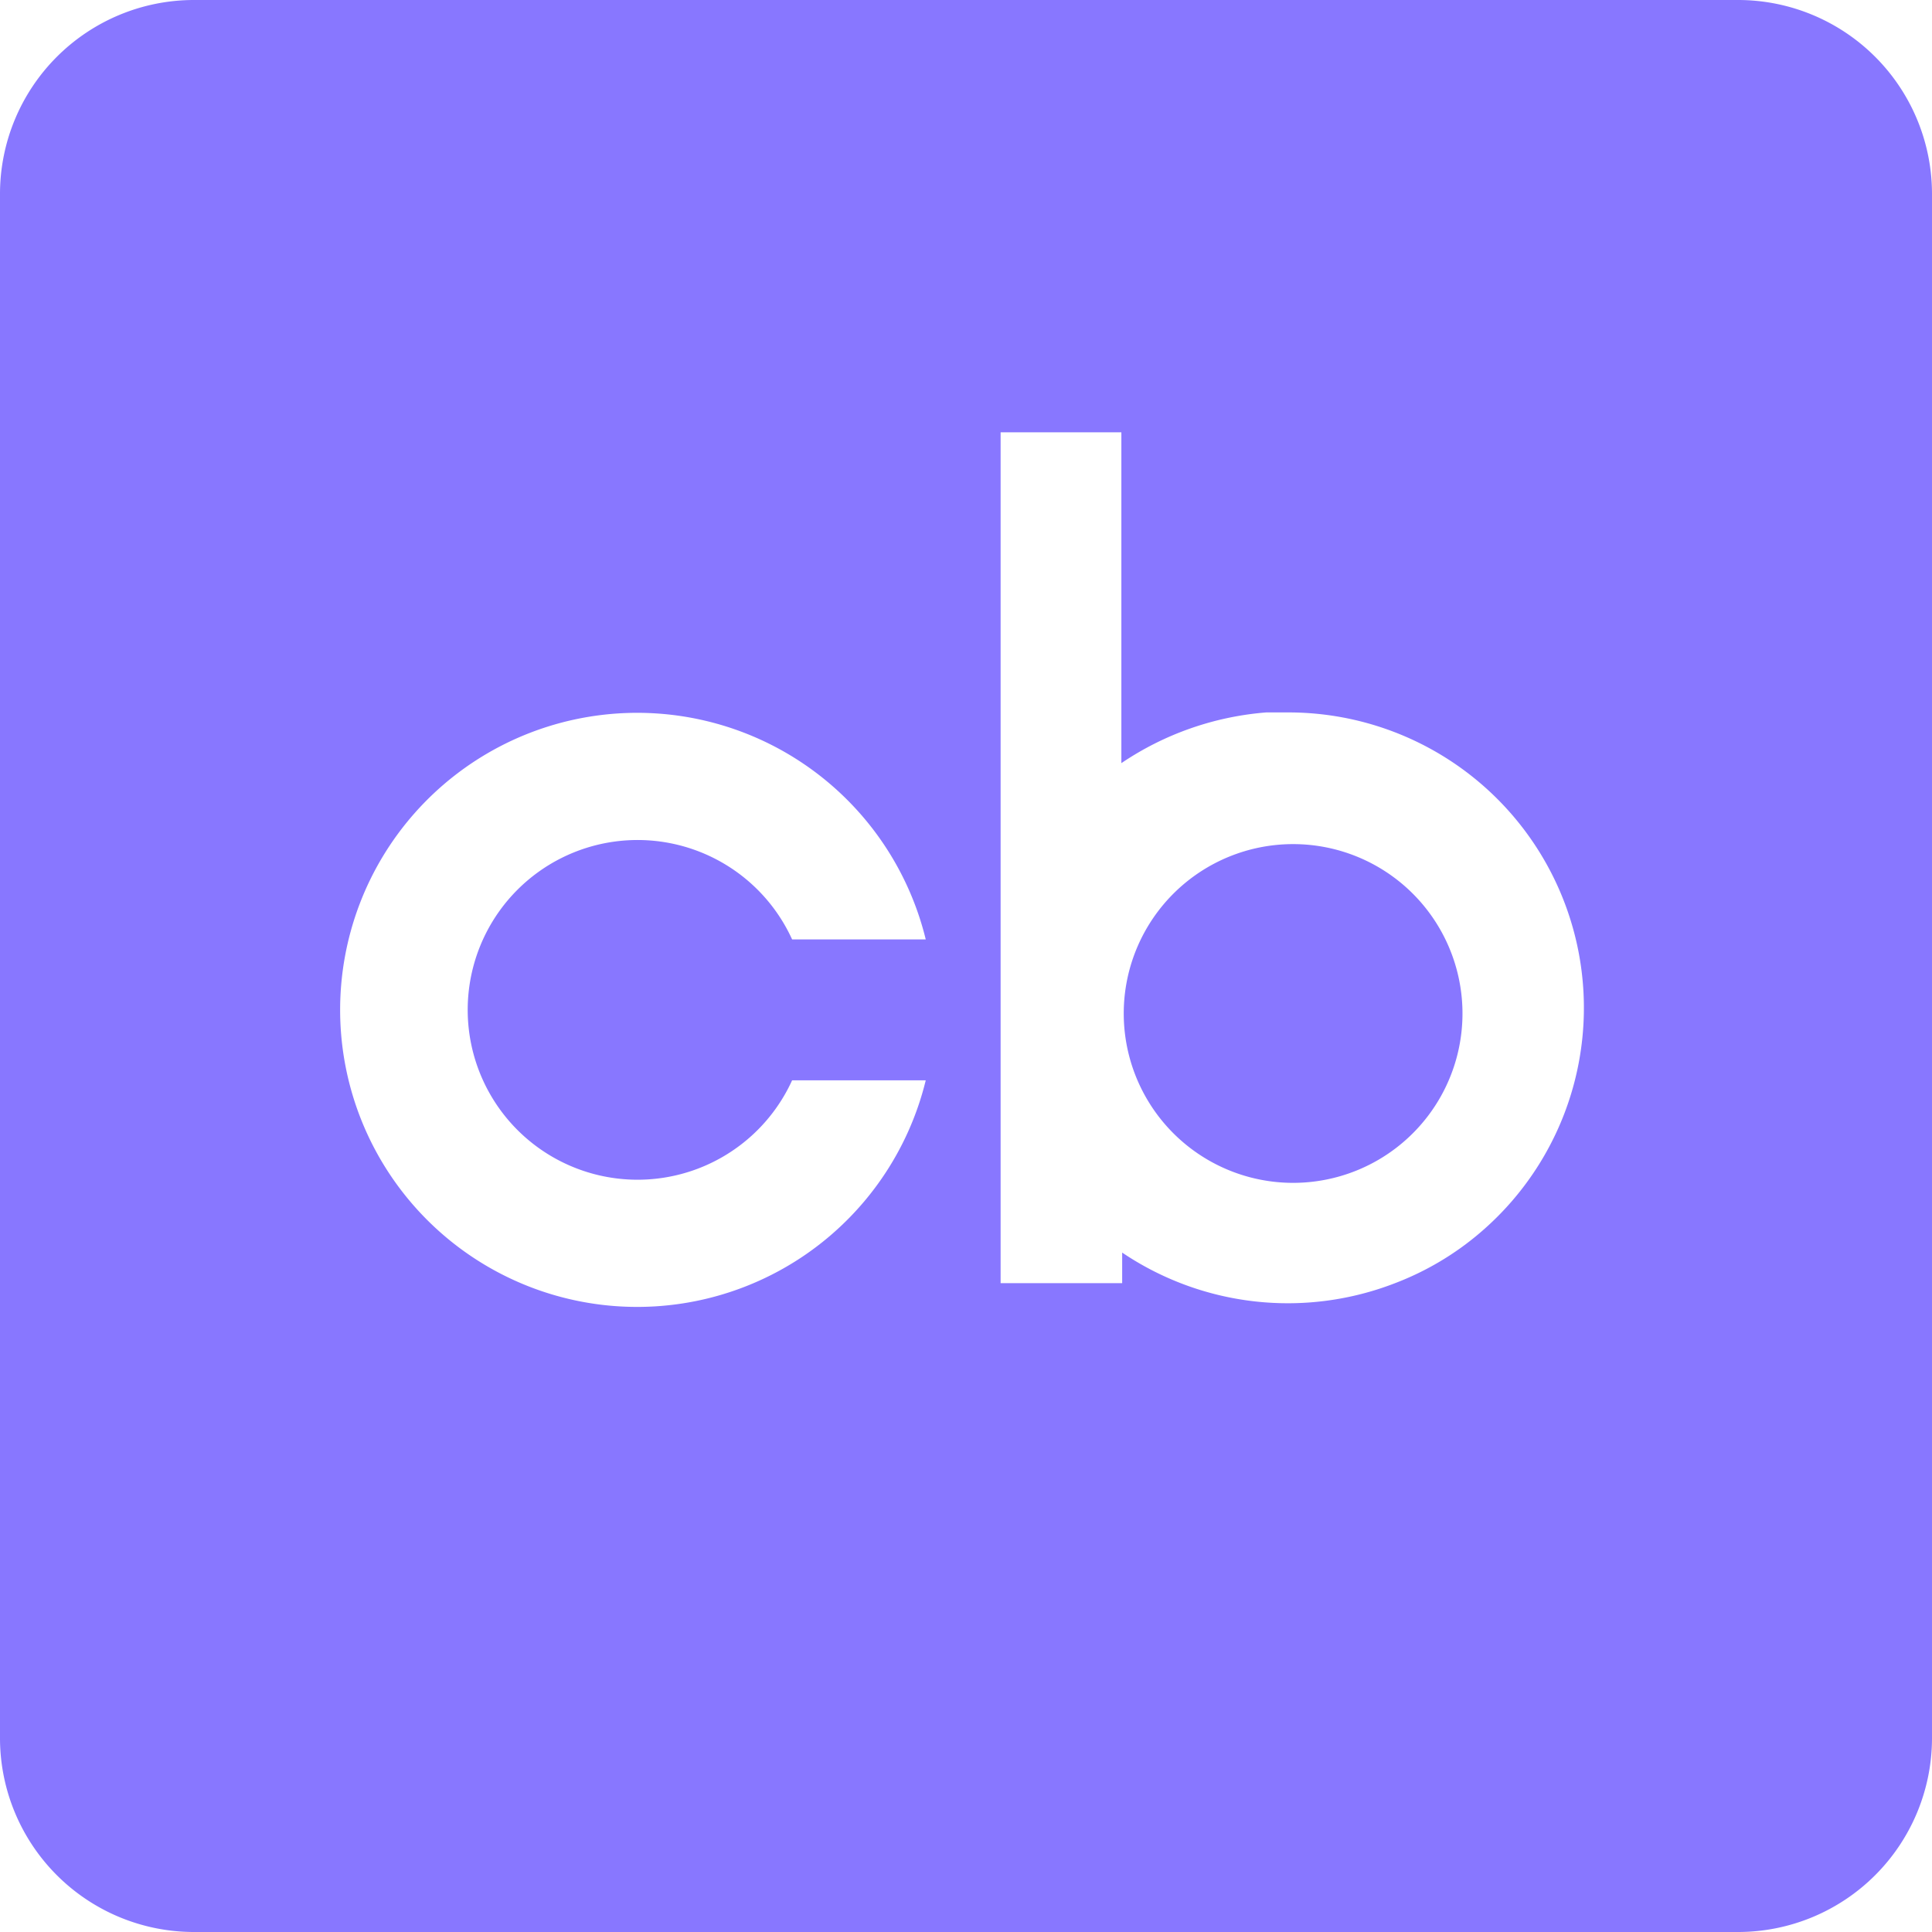 <svg xmlns="http://www.w3.org/2000/svg" width="128" height="128" viewBox="0 0 24 24"><path fill="#8877ff" d="M21.6 0H2.4A2.41 2.41 0 0 0 0 2.4v19.2A2.41 2.41 0 0 0 2.4 24h19.2a2.41 2.41 0 0 0 2.4-2.4V2.4A2.41 2.41 0 0 0 21.6 0M7.045 14.465A2.11 2.11 0 0 0 9.84 13.42h1.66a3.69 3.69 0 1 1 0-1.75H9.84a2.11 2.11 0 1 0-2.795 2.795m11.345.845a3.6 3.6 0 0 1-1.06.63a3.68 3.68 0 0 1-3.39-.38v.38h-1.51V5.37h1.5v4.11a3.74 3.74 0 0 1 1.8-.63H16a3.67 3.67 0 0 1 2.39 6.46m-.223-2.766a2.104 2.104 0 1 1-4.207 0a2.104 2.104 0 0 1 4.207 0"/></svg>